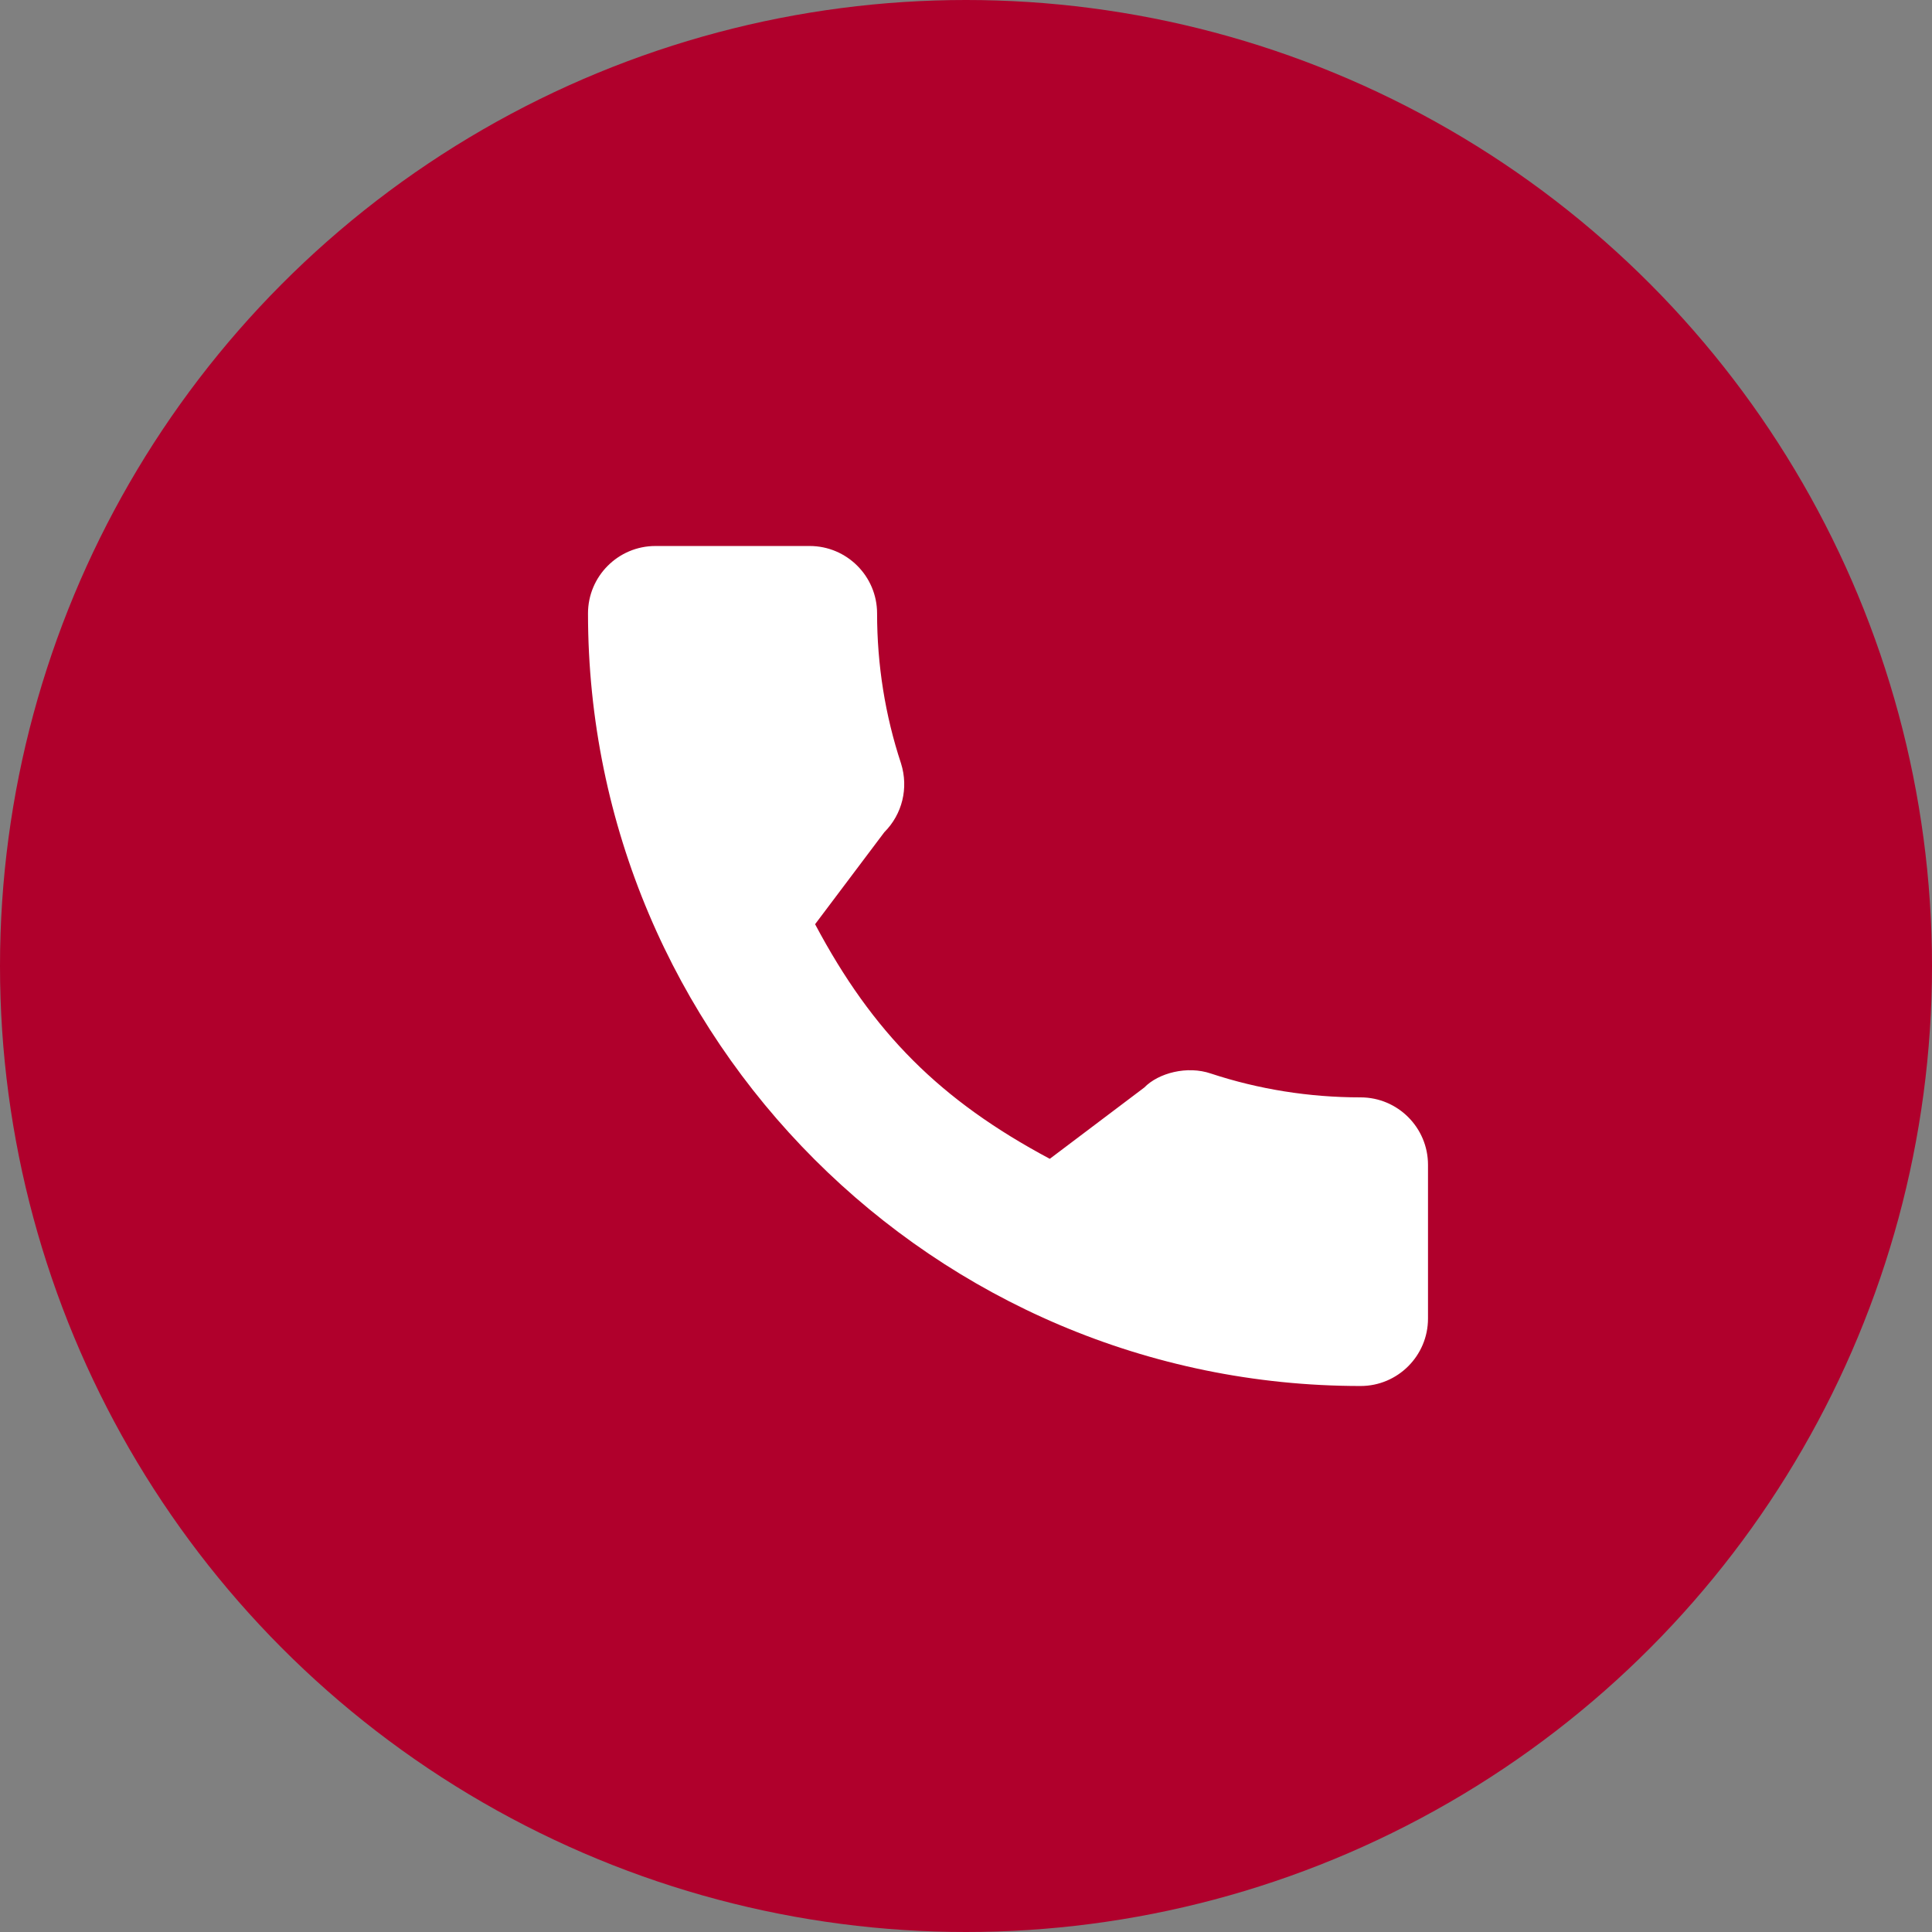 <svg width="46" height="46" viewBox="0 0 46 46" fill="none" xmlns="http://www.w3.org/2000/svg">
<rect x="0" y="0" width="46" height="46" fill="#808080" stroke="none"/>
<circle cx="23" cy="23" r="23" fill="#B0002C"/>
<g clip-path="url(#clip0_158_6)">
<path d="M32.395 26.128C31.171 26.128 29.968 25.936 28.829 25.56C28.271 25.369 27.584 25.544 27.244 25.894L24.995 27.591C22.387 26.199 20.781 24.593 19.407 22.005L21.055 19.815C21.483 19.387 21.637 18.763 21.453 18.177C21.075 17.032 20.883 15.83 20.883 14.605C20.883 13.72 20.163 13 19.278 13H15.605C14.72 13 14 13.72 14 14.605C14 24.748 22.252 33 32.395 33C33.28 33 34 32.28 34 31.395V27.733C34 26.848 33.28 26.128 32.395 26.128Z" fill="white"/>
</g>
<defs>
<clipPath id="clip0_158_6">
<rect width="20" height="20" fill="white" transform="translate(14 13)"/>
</clipPath>
</defs>
</svg>
